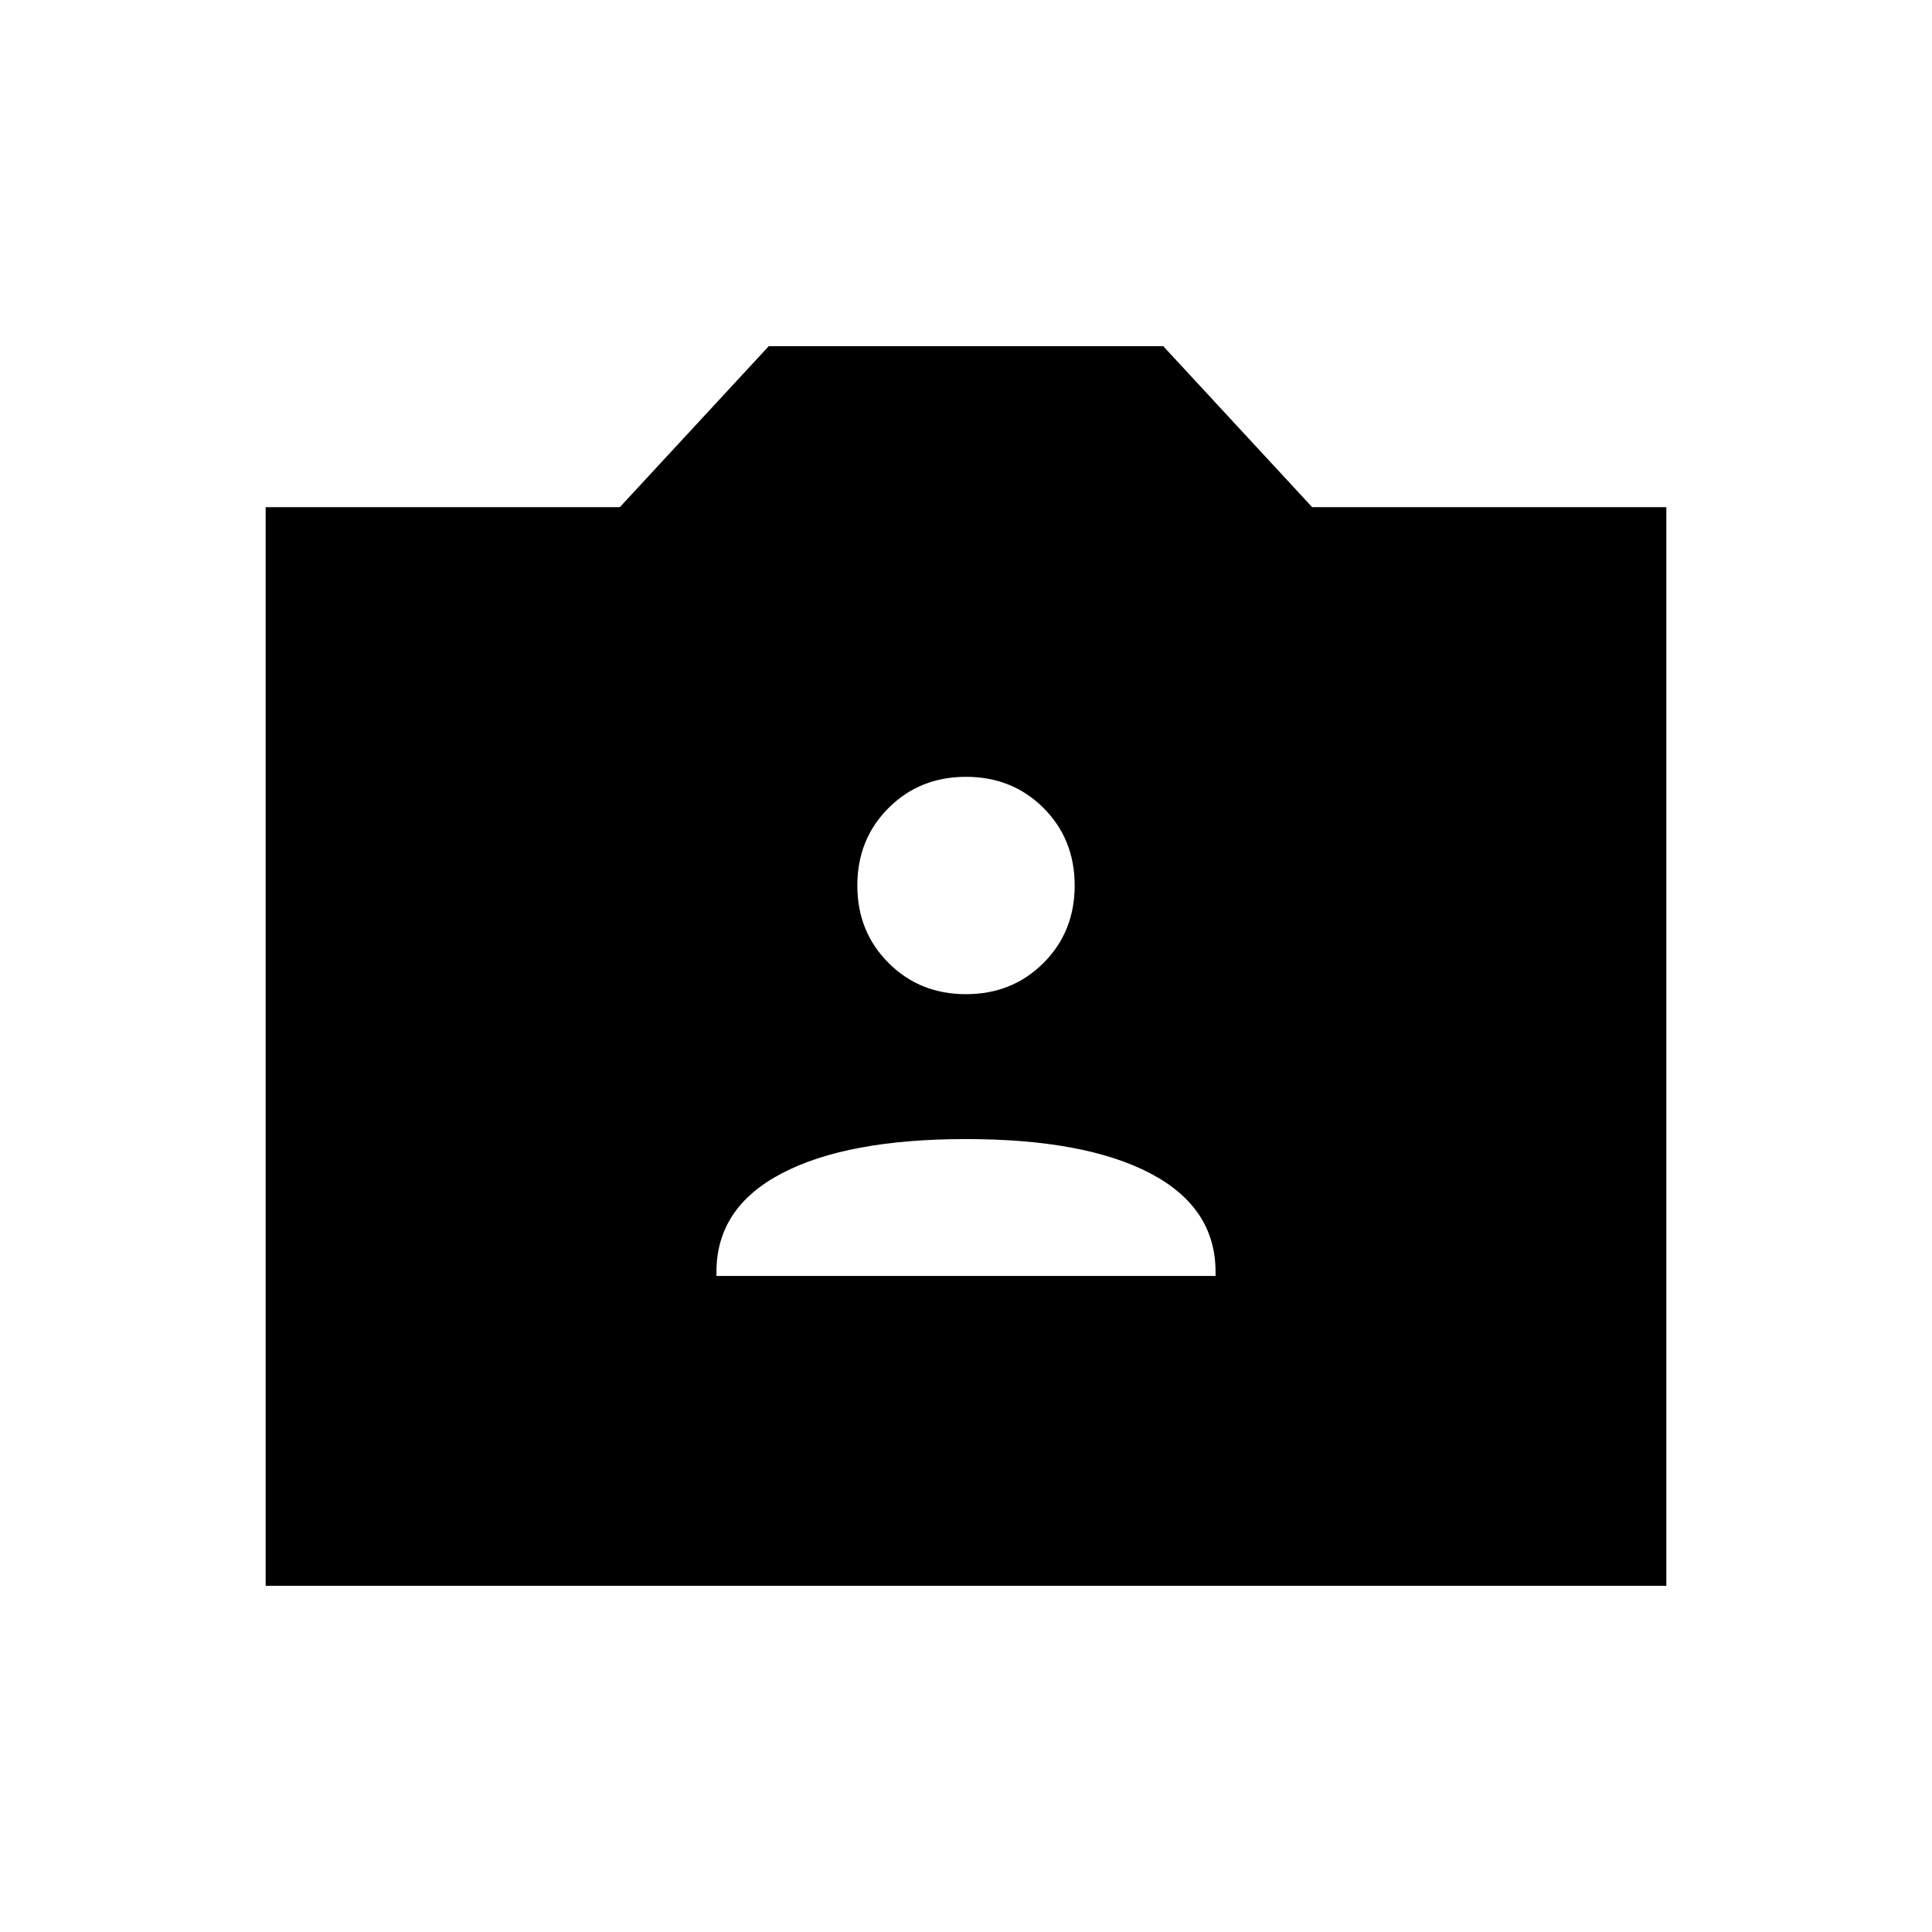 <svg xmlns="http://www.w3.org/2000/svg" height="24" width="24"><path d="M8.9 15.85H15.1V15.8Q15.1 15 14.288 14.575Q13.475 14.15 12 14.15Q10.525 14.15 9.713 14.575Q8.9 15 8.9 15.8ZM12 12.35Q12.575 12.35 12.963 11.962Q13.35 11.575 13.35 11Q13.35 10.425 12.963 10.037Q12.575 9.65 12 9.65Q11.425 9.65 11.038 10.037Q10.65 10.425 10.65 11Q10.65 11.575 11.038 11.962Q11.425 12.35 12 12.35ZM3.3 19.7V6.3H7.7L9.55 4.3H14.45L16.3 6.3H20.7V19.7Z"/></svg>
